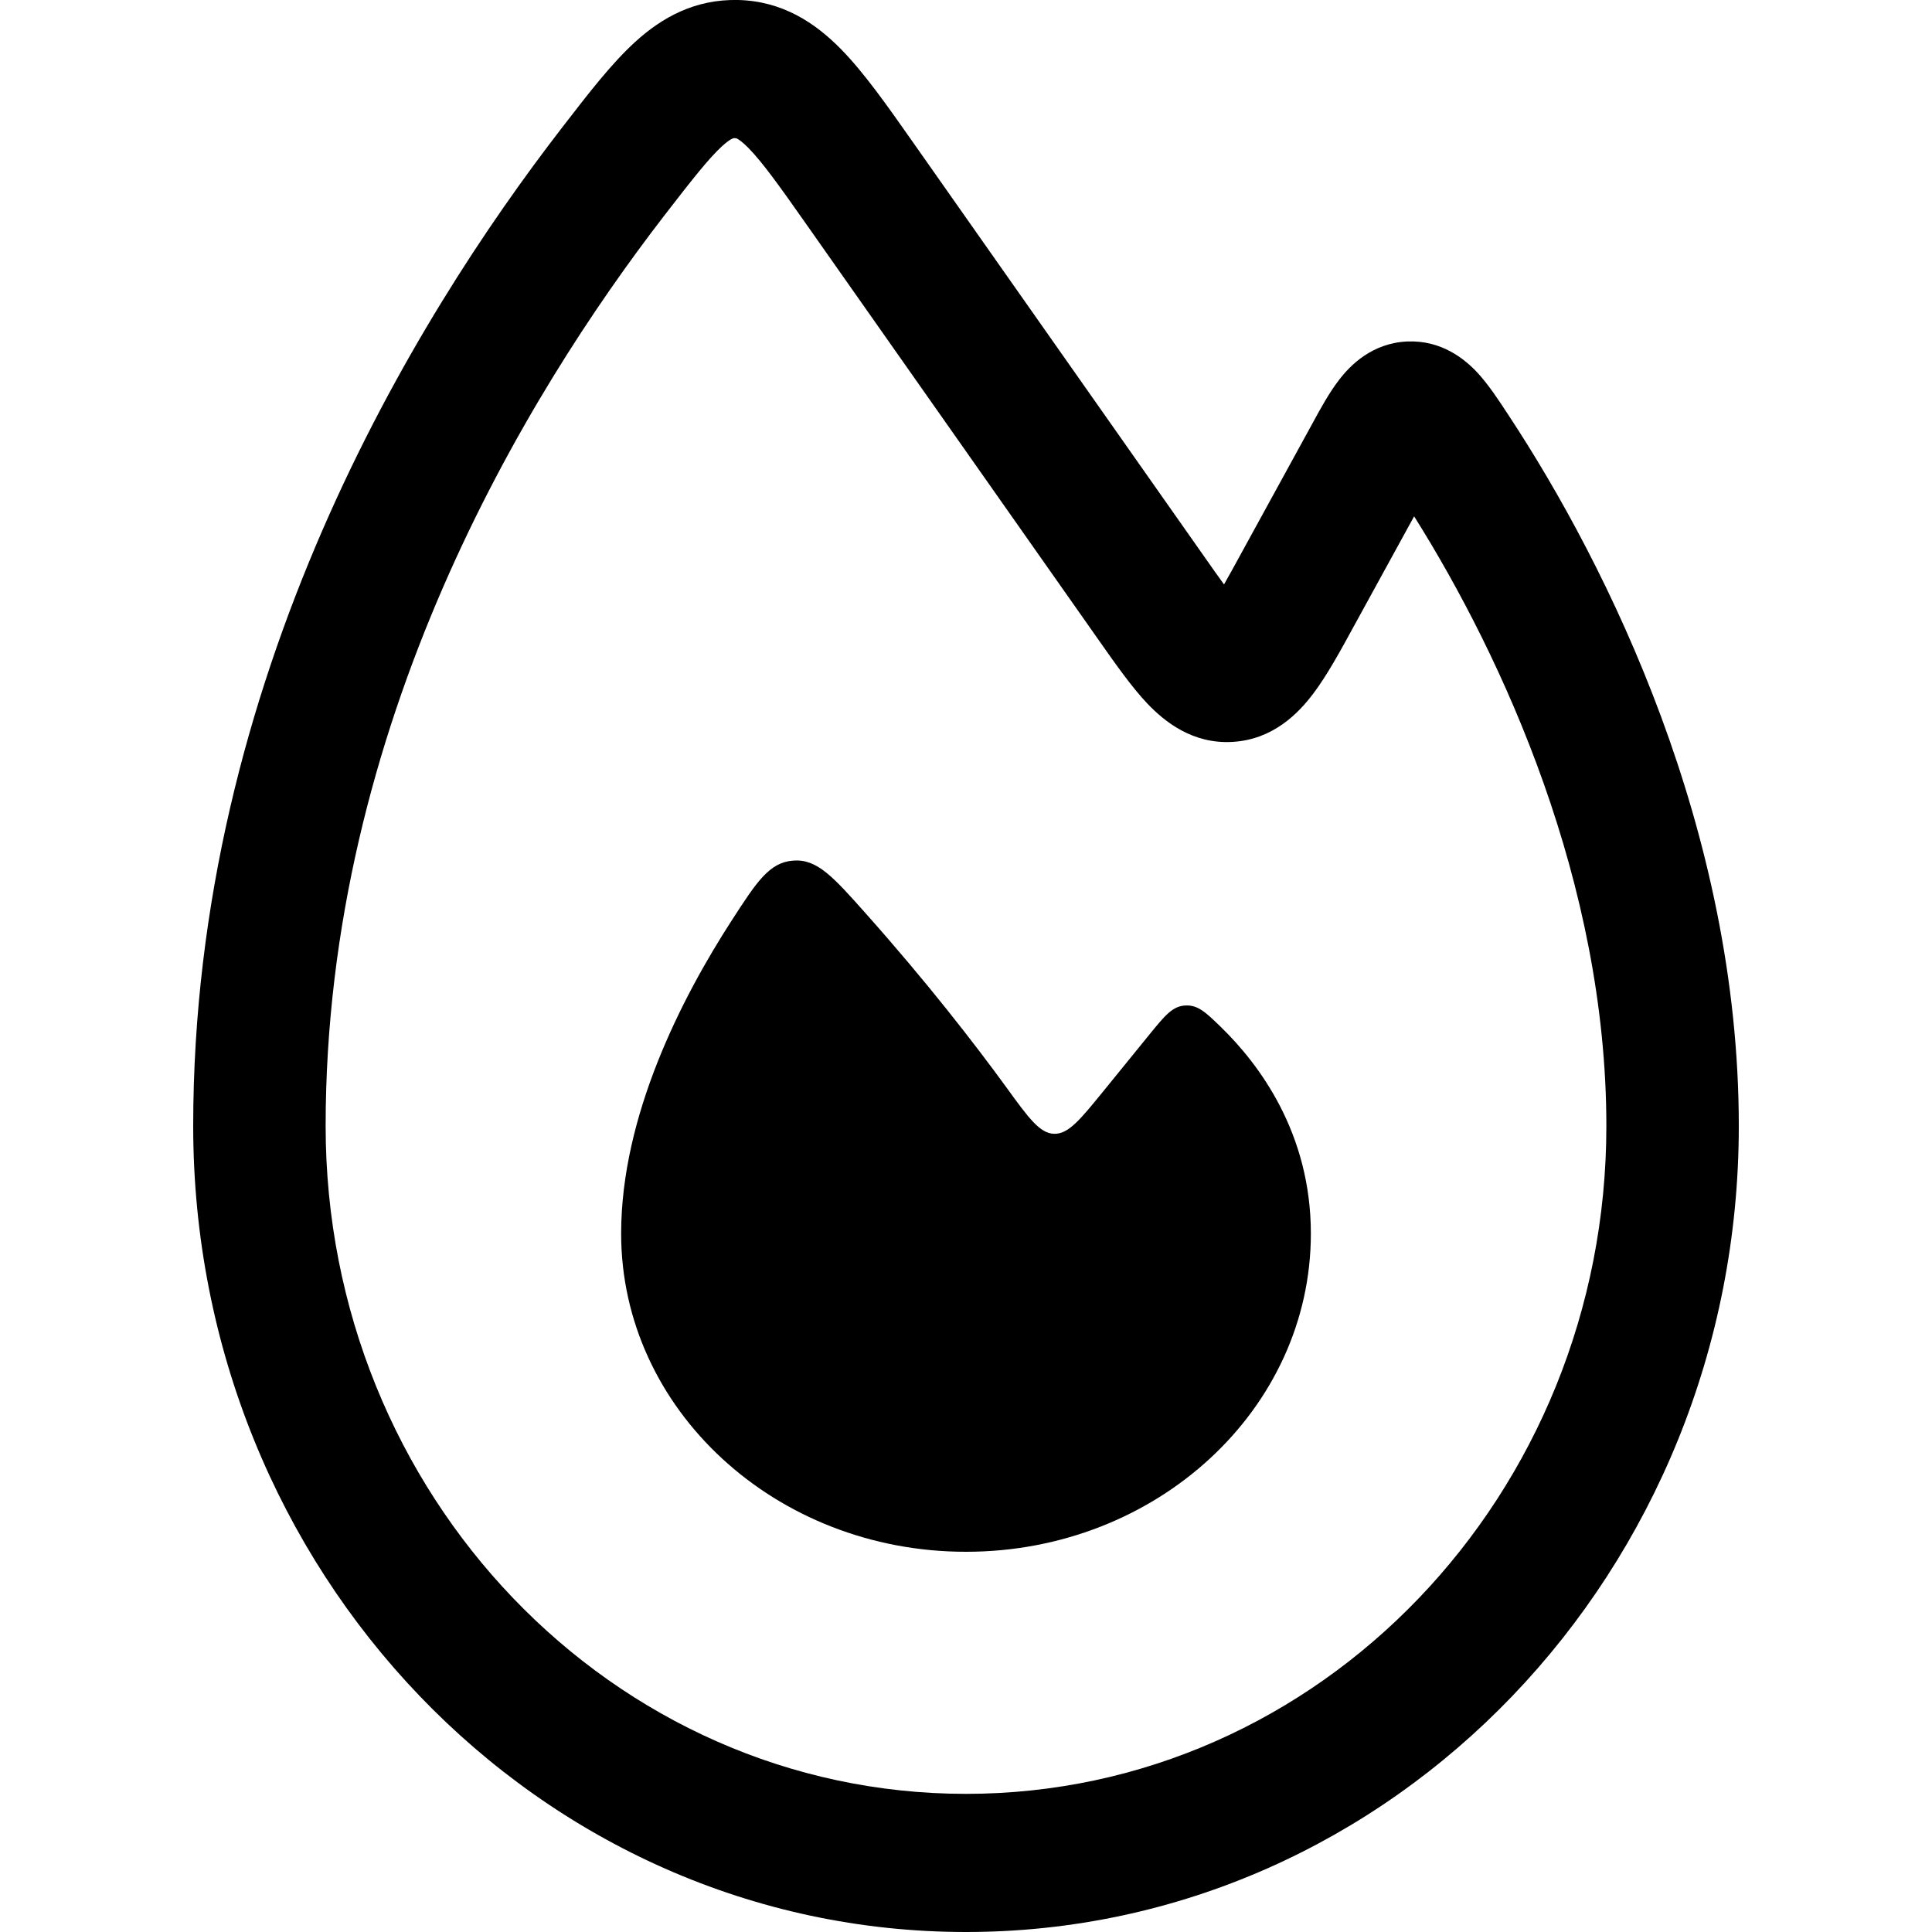 <svg
  xmlns="http://www.w3.org/2000/svg"
  width="20"
  height="20"
  viewBox="0 0 20 20"
  fill="none"
>
  <path
    d="M13.57 12.77C13.57 14.589 11.972 16.064 10 16.064C8.028 16.064 6.43 14.589 6.43 12.77C6.43 11.546 7.061 10.323 7.573 9.531C7.833 9.129 7.963 8.928 8.21 8.909C8.457 8.889 8.624 9.076 8.957 9.45C9.6 10.172 10.09 10.806 10.417 11.255C10.648 11.574 10.764 11.733 10.912 11.737C11.06 11.741 11.18 11.593 11.422 11.296L11.899 10.709C12.058 10.514 12.137 10.416 12.269 10.409C12.4 10.401 12.48 10.478 12.638 10.631C13.032 11.014 13.57 11.726 13.57 12.77Z"
    fill="currentColor"
  />
  <path
    fill-rule="evenodd"
    clip-rule="evenodd"
    d="M7.641 0C7.197 -0.01 6.855 0.178 6.573 0.436C6.333 0.655 6.093 0.965 5.844 1.288L5.813 1.328C4.285 3.307 2 7.028 2 11.656C2 16.264 5.582 20 10 20C14.418 20 18 16.264 18 11.656C18 8.601 16.649 5.864 15.615 4.296L15.597 4.269C15.514 4.142 15.409 3.983 15.3 3.864C15.165 3.717 14.923 3.52 14.568 3.535C14.206 3.551 13.98 3.778 13.861 3.934C13.761 4.063 13.668 4.233 13.592 4.373L12.846 5.734C12.778 5.858 12.722 5.961 12.671 6.05C12.611 5.968 12.544 5.872 12.463 5.757L9.44 1.457C9.185 1.094 8.946 0.754 8.709 0.512C8.438 0.235 8.099 0.011 7.641 0ZM6.881 2.226C7.173 1.848 7.338 1.639 7.476 1.512C7.574 1.424 7.6 1.429 7.608 1.43L7.61 1.431C7.621 1.431 7.623 1.432 7.632 1.436C7.647 1.444 7.684 1.467 7.75 1.534C7.896 1.684 8.069 1.925 8.363 2.344L11.382 6.638C11.548 6.874 11.715 7.112 11.876 7.282C12.054 7.469 12.345 7.705 12.76 7.68C13.176 7.656 13.439 7.387 13.595 7.18C13.737 6.992 13.877 6.736 14.016 6.481L14.639 5.345C15.565 6.818 16.629 9.149 16.629 11.656C16.629 15.474 13.661 18.57 10 18.57C6.339 18.57 3.371 15.474 3.371 11.656C3.371 7.507 5.432 4.102 6.881 2.226Z"
    fill="currentColor"
  />
</svg>
